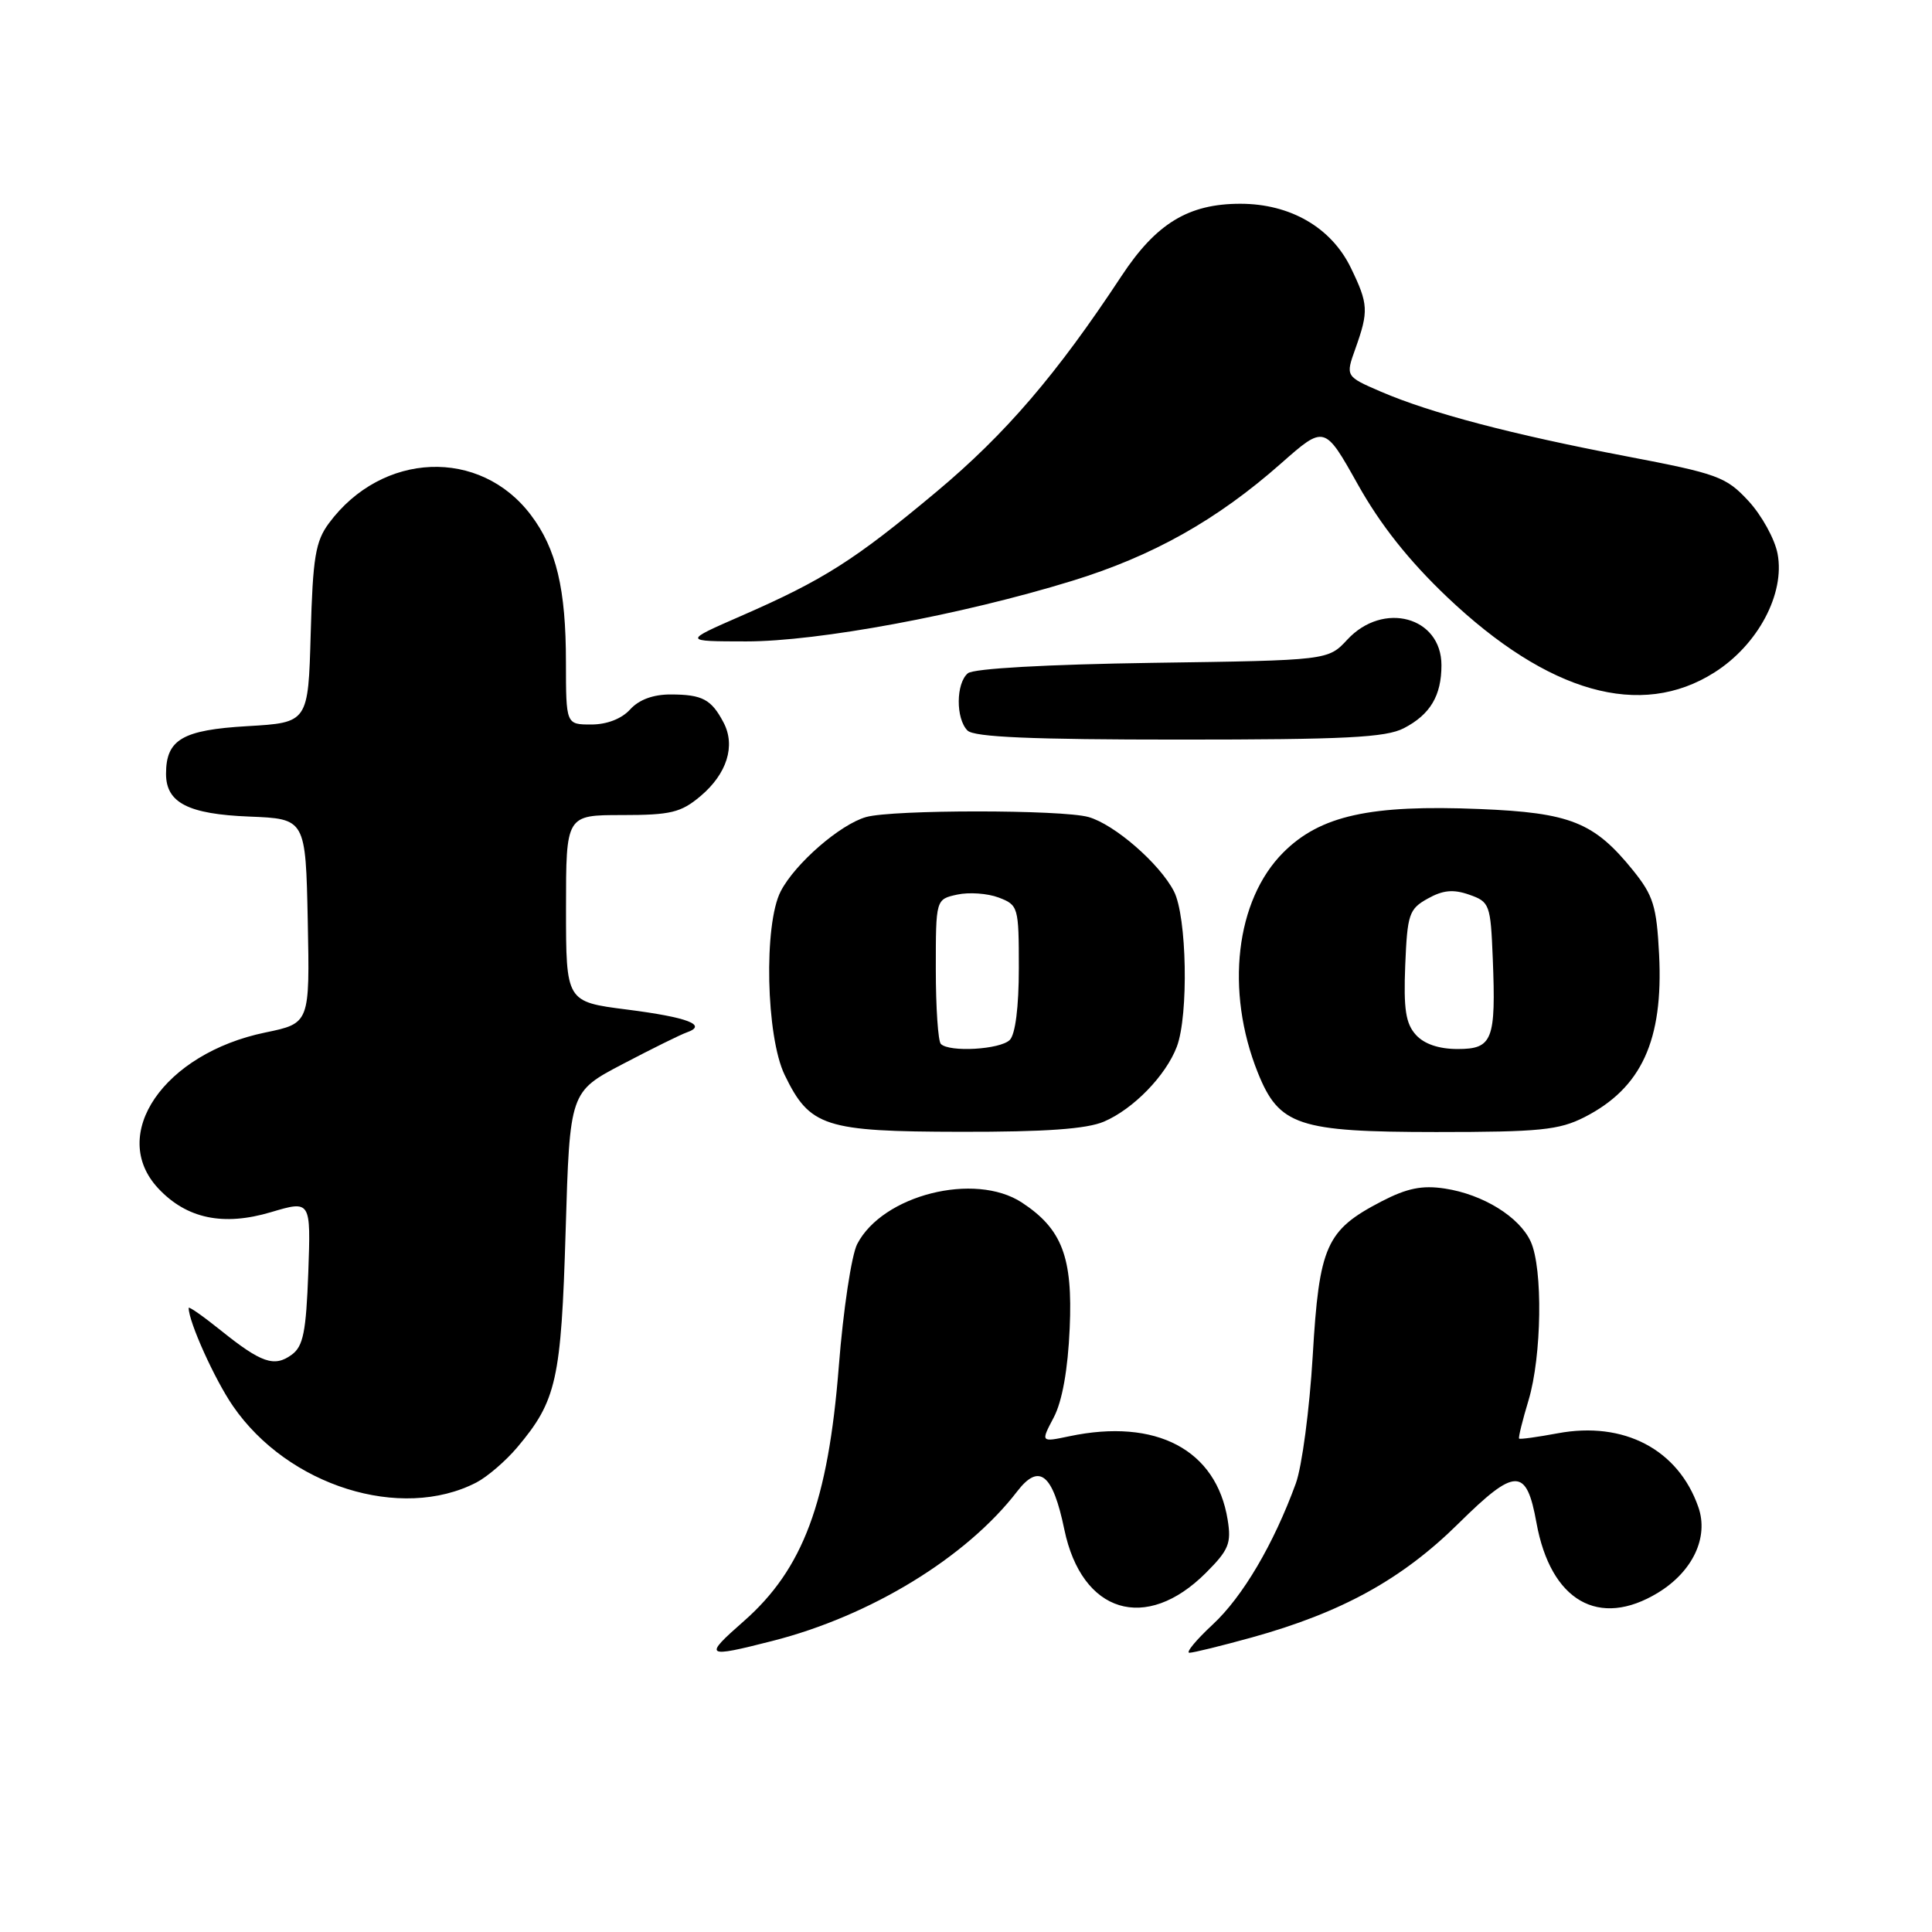 <?xml version="1.0" encoding="UTF-8" standalone="no"?>
<!DOCTYPE svg PUBLIC "-//W3C//DTD SVG 1.1//EN" "http://www.w3.org/Graphics/SVG/1.1/DTD/svg11.dtd" >
<svg xmlns="http://www.w3.org/2000/svg" xmlns:xlink="http://www.w3.org/1999/xlink" version="1.1" viewBox="0 0 256 256">
 <g >
 <path fill="currentColor"
d=" M 102.36 217.43 C 115.36 214.12 128.06 206.36 134.78 197.62 C 137.70 193.82 139.50 195.27 141.03 202.67 C 143.34 213.77 151.83 216.37 159.79 208.41 C 162.82 205.38 163.18 204.50 162.67 201.37 C 161.17 192.09 153.20 187.89 141.70 190.31 C 137.89 191.11 137.89 191.11 139.63 187.81 C 140.75 185.67 141.50 181.50 141.74 176.00 C 142.16 166.58 140.73 162.84 135.40 159.34 C 129.16 155.26 116.94 158.34 113.58 164.85 C 112.83 166.31 111.73 173.58 111.15 181.01 C 109.73 199.05 106.42 207.91 98.54 214.83 C 93.16 219.55 93.40 219.72 102.36 217.43 Z  M 165.84 216.98 C 177.78 213.67 185.77 209.27 193.27 201.86 C 200.80 194.42 202.26 194.41 203.59 201.78 C 205.47 212.14 211.86 215.82 219.70 211.04 C 224.30 208.23 226.44 203.70 225.04 199.70 C 222.38 192.06 215.17 188.28 206.40 189.92 C 203.71 190.42 201.41 190.74 201.29 190.62 C 201.17 190.50 201.73 188.22 202.54 185.54 C 204.29 179.71 204.46 168.09 202.83 164.52 C 201.33 161.24 196.51 158.26 191.45 157.49 C 188.44 157.03 186.44 157.44 183.06 159.19 C 175.71 163.01 174.80 165.04 173.94 179.69 C 173.52 186.74 172.52 194.33 171.70 196.57 C 168.77 204.60 164.67 211.56 160.70 215.25 C 158.48 217.31 157.09 219.00 157.60 219.00 C 158.12 219.00 161.82 218.09 165.84 216.98 Z  M 63.12 196.44 C 64.57 195.69 67.01 193.59 68.53 191.79 C 73.75 185.60 74.36 182.86 74.95 163.09 C 75.50 144.67 75.50 144.67 82.50 141.00 C 86.35 138.98 90.17 137.09 91.00 136.80 C 93.81 135.82 91.15 134.80 83.07 133.77 C 75.00 132.74 75.00 132.74 75.00 120.37 C 75.00 108.00 75.00 108.00 82.42 108.00 C 88.88 108.00 90.23 107.67 92.81 105.50 C 96.33 102.54 97.50 98.81 95.87 95.73 C 94.26 92.67 93.07 92.03 88.90 92.02 C 86.57 92.01 84.68 92.70 83.50 94.00 C 82.38 95.24 80.42 96.00 78.35 96.00 C 75.00 96.00 75.00 96.00 74.99 87.75 C 74.99 78.04 73.72 72.71 70.35 68.25 C 63.61 59.31 50.63 59.83 43.59 69.32 C 41.80 71.73 41.45 73.85 41.17 83.95 C 40.84 95.75 40.84 95.75 32.77 96.22 C 24.17 96.72 22.00 97.99 22.00 102.54 C 22.00 106.37 24.94 107.88 33.03 108.20 C 40.50 108.50 40.50 108.50 40.78 122.04 C 41.05 135.59 41.05 135.59 35.16 136.81 C 21.70 139.59 14.31 150.38 20.99 157.49 C 24.74 161.48 29.58 162.50 35.90 160.62 C 41.19 159.05 41.19 159.05 40.85 168.61 C 40.56 176.49 40.18 178.40 38.65 179.51 C 36.35 181.19 34.63 180.60 29.25 176.28 C 26.91 174.40 25.00 173.06 25.00 173.31 C 25.00 175.15 28.45 182.80 30.87 186.31 C 38.15 196.90 53.14 201.60 63.12 196.44 Z  M 146.28 148.62 C 150.17 146.96 154.49 142.52 155.94 138.68 C 157.51 134.51 157.27 121.42 155.55 118.10 C 153.65 114.42 147.67 109.23 144.23 108.26 C 140.69 107.27 118.31 107.27 114.77 108.26 C 111.33 109.23 105.35 114.42 103.45 118.10 C 101.18 122.48 101.50 137.33 103.97 142.43 C 107.30 149.31 109.24 149.94 127.28 149.97 C 138.51 149.99 143.99 149.60 146.28 148.62 Z  M 209.95 148.03 C 217.51 144.17 220.41 137.86 219.84 126.49 C 219.51 120.06 219.08 118.67 216.38 115.32 C 211.23 108.95 208.09 107.69 196.08 107.20 C 181.55 106.60 174.94 108.06 170.04 112.96 C 163.72 119.28 162.33 131.29 166.66 142.11 C 169.48 149.15 172.00 149.99 190.29 150.00 C 204.04 150.00 206.58 149.74 209.95 148.03 Z  M 186.02 96.49 C 189.51 94.68 191.00 92.19 191.00 88.14 C 191.00 81.72 183.28 79.63 178.53 84.75 C 175.98 87.50 175.98 87.50 152.74 87.83 C 138.66 88.04 129.01 88.58 128.25 89.21 C 126.66 90.53 126.63 95.23 128.20 96.80 C 129.07 97.67 136.70 98.00 156.25 98.00 C 178.24 98.00 183.63 97.73 186.02 96.49 Z  M 227.16 89.11 C 232.93 85.46 236.54 78.68 235.54 73.39 C 235.18 71.44 233.44 68.29 231.69 66.39 C 228.71 63.17 227.64 62.78 215.50 60.46 C 200.35 57.57 189.58 54.74 182.98 51.90 C 178.28 49.87 178.28 49.87 179.60 46.19 C 181.37 41.22 181.32 40.29 179.00 35.50 C 176.41 30.15 170.98 27.00 164.35 27.00 C 157.48 27.00 153.20 29.60 148.60 36.58 C 140.00 49.63 133.26 57.48 124.10 65.15 C 113.25 74.22 109.14 76.84 98.19 81.62 C 90.50 84.98 90.50 84.98 98.87 84.99 C 108.39 85.00 127.42 81.47 142.02 76.98 C 152.74 73.69 161.26 68.90 169.74 61.41 C 175.51 56.32 175.51 56.32 179.92 64.19 C 182.92 69.55 186.70 74.31 191.76 79.12 C 205.16 91.84 217.40 95.30 227.16 89.11 Z  M 124.67 138.33 C 124.30 137.97 124.00 133.50 124.00 128.41 C 124.00 119.16 124.00 119.16 126.83 118.54 C 128.38 118.20 130.86 118.37 132.33 118.93 C 134.93 119.92 135.00 120.17 135.00 128.28 C 135.00 133.42 134.54 137.06 133.80 137.80 C 132.53 139.07 125.80 139.46 124.67 138.33 Z  M 187.61 137.12 C 186.26 135.63 185.97 133.70 186.20 127.90 C 186.48 121.13 186.70 120.45 189.18 119.07 C 191.20 117.94 192.57 117.81 194.68 118.55 C 197.39 119.50 197.51 119.83 197.80 127.01 C 198.23 137.83 197.78 139.00 193.14 139.00 C 190.66 139.00 188.71 138.34 187.61 137.12 Z "/>
</g>
</svg>